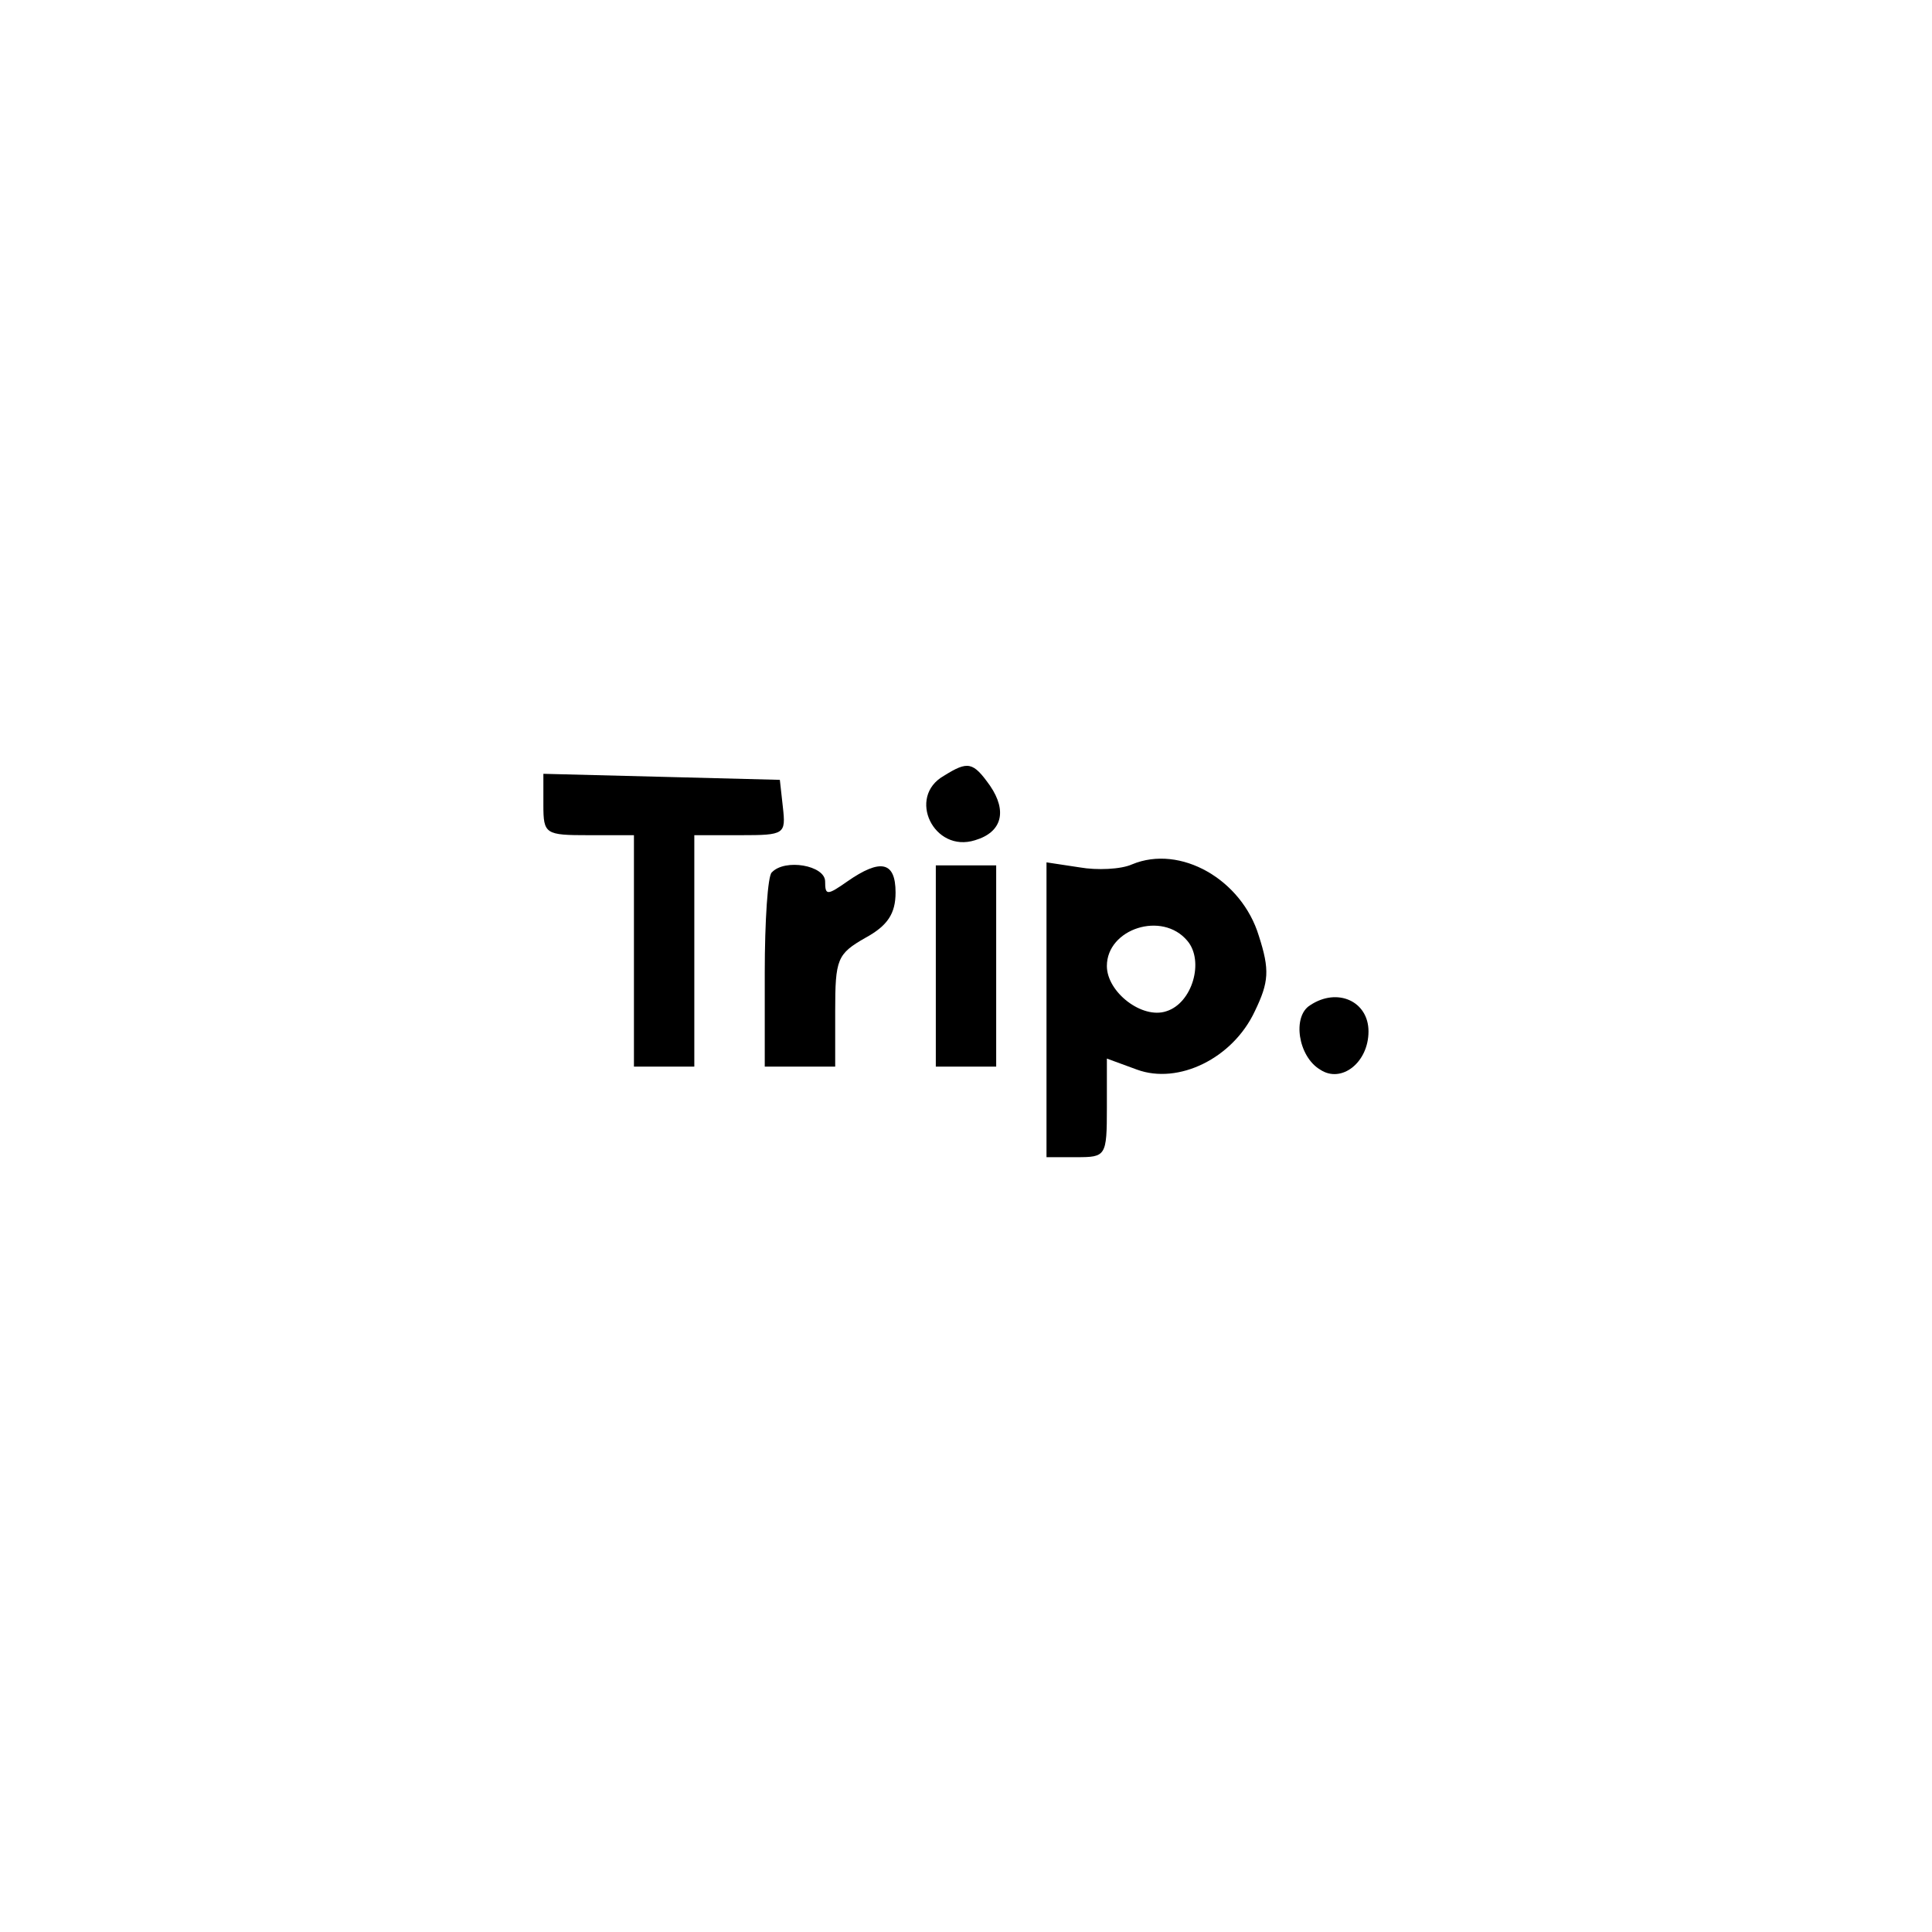 <?xml version="1.0" standalone="no"?>
<!DOCTYPE svg PUBLIC "-//W3C//DTD SVG 20010904//EN"
 "http://www.w3.org/TR/2001/REC-SVG-20010904/DTD/svg10.dtd">
<svg version="1.0" xmlns="http://www.w3.org/2000/svg"
 width="192pt" height="192pt" viewBox="0 0 192 192"
 preserveAspectRatio="xMidYMid meet">
<g transform="translate(0,192) scale(0.1,-0.1)"
fill="#000000" stroke="none">
811 c445 -92 729 -532 635 -987 -62 -301 -295 -546 -601 -630 -91 -26 -329
-26 -420 0 -291 80 -516 305 -596 596 -26 91 -26 329 0 420 120 433 542 692
982 601z"/>
<path d="M938 1149 c-37 -21 -10 -77 31 -64 27 8 32 29 15 54 -17 24 -22 25
-46 10z"/>
<path d="M540 1120 c0 -29 2 -30 45 -30 l45 0 0 -115 0 -115 30 0 30 0 0 115
0 115 46 0 c44 0 45 1 42 28 l-3 27 -117 3 -118 3 0 -31z"/>
<path d="M1125 1061 c-11 -5 -35 -6 -52 -3 l-33 5 0 -147 0 -146 30 0 c29 0
30 1 30 49 l0 49 30 -11 c41 -15 95 11 117 58 14 29 15 41 4 75 -17 56 -78 91
-126 71z m55 -76 c17 -20 5 -62 -21 -70 -24 -8 -59 19 -59 45 0 37 55 55 80
25z"/>
<path d="M767 1053 c-4 -3 -7 -48 -7 -100 l0 -93 35 0 35 0 0 55 c0 52 2 57
30 73 22 12 30 24 30 45 0 31 -15 34 -48 11 -20 -14 -22 -14 -22 0 0 16 -40
23 -53 9z"/>
<path d="M930 960 l0 -100 30 0 30 0 0 100 0 100 -30 0 -30 0 0 -100z"/>
<path d="M1302 921 c-18 -11 -12 -51 10 -64 21 -14 48 7 48 38 0 30 -31 44
-58 26z"/>
</g>
</svg>
